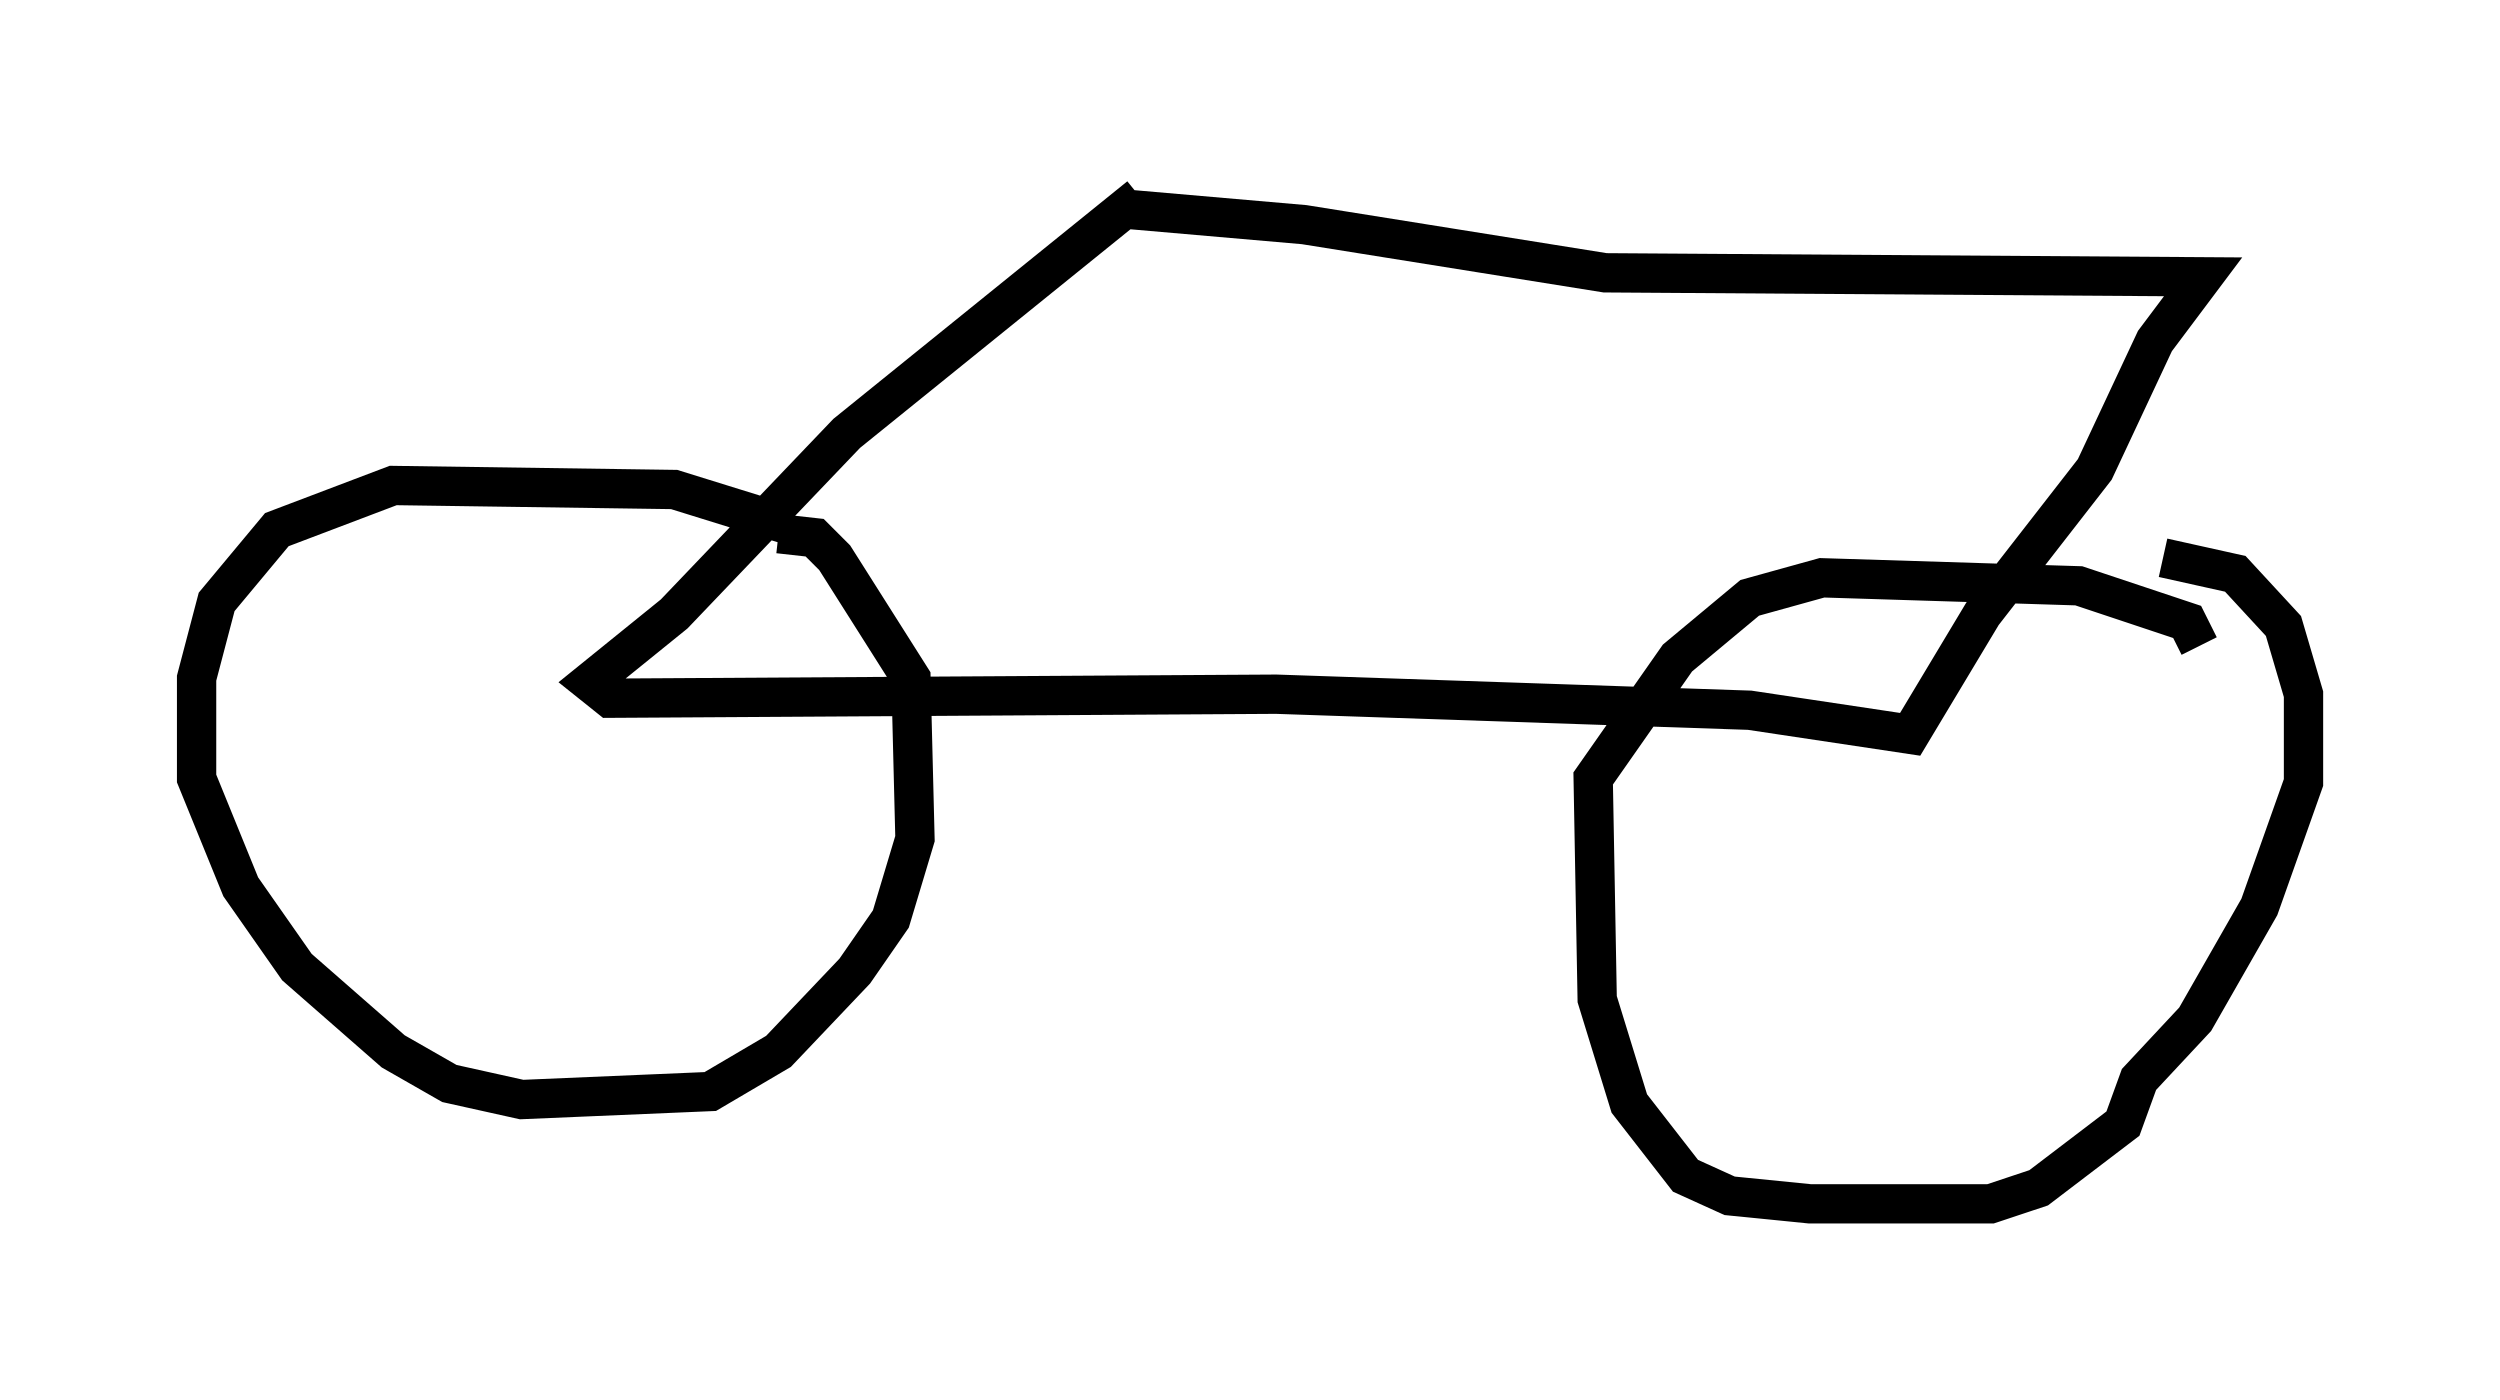 <?xml version="1.0" encoding="utf-8" ?>
<svg baseProfile="full" height="35.623" version="1.1" width="63.594" xmlns="http://www.w3.org/2000/svg" xmlns:ev="http://www.w3.org/2001/xml-events" xmlns:xlink="http://www.w3.org/1999/xlink"><defs /><rect fill="white" height="35.623" width="63.594" x="0" y="0" /><path d="M21.027, 14.494 m-0.919, -1.123 l-2.96, -0.919 -7.146, -0.102 l-2.96, 1.123 -1.531, 1.838 l-0.51, 1.94 0.0, 2.552 l1.123, 2.756 1.429, 2.042 l2.45, 2.144 1.429, 0.817 l1.838, 0.408 4.798, -0.204 l1.735, -1.021 1.94, -2.042 l0.919, -1.327 0.613, -2.042 l-0.102, -4.083 -1.94, -3.063 l-0.51, -0.51 -0.919, -0.102 m36.138, 2.858 l-0.306, -0.613 -2.756, -0.919 l-6.533, -0.204 -1.838, 0.51 l-1.838, 1.531 -2.144, 3.063 l0.102, 5.615 0.817, 2.654 l1.429, 1.838 1.123, 0.51 l2.042, 0.204 4.594, 0.0 l1.225, -0.408 2.144, -1.633 l0.408, -1.123 1.429, -1.531 l1.633, -2.858 1.123, -3.165 l0.0, -2.246 -0.51, -1.735 l-1.225, -1.327 -1.838, -0.408 m-26.032, -9.188 l-7.452, 6.023 -4.39, 4.594 l-2.144, 1.735 0.51, 0.408 l16.946, -0.102 12.046, 0.408 l4.083, 0.613 1.838, -3.063 l2.858, -3.675 1.531, -3.267 l1.225, -1.633 -15.211, -0.102 l-7.656, -1.225 -4.696, -0.408 " fill="none" stroke="black" stroke-width="1" /></svg>